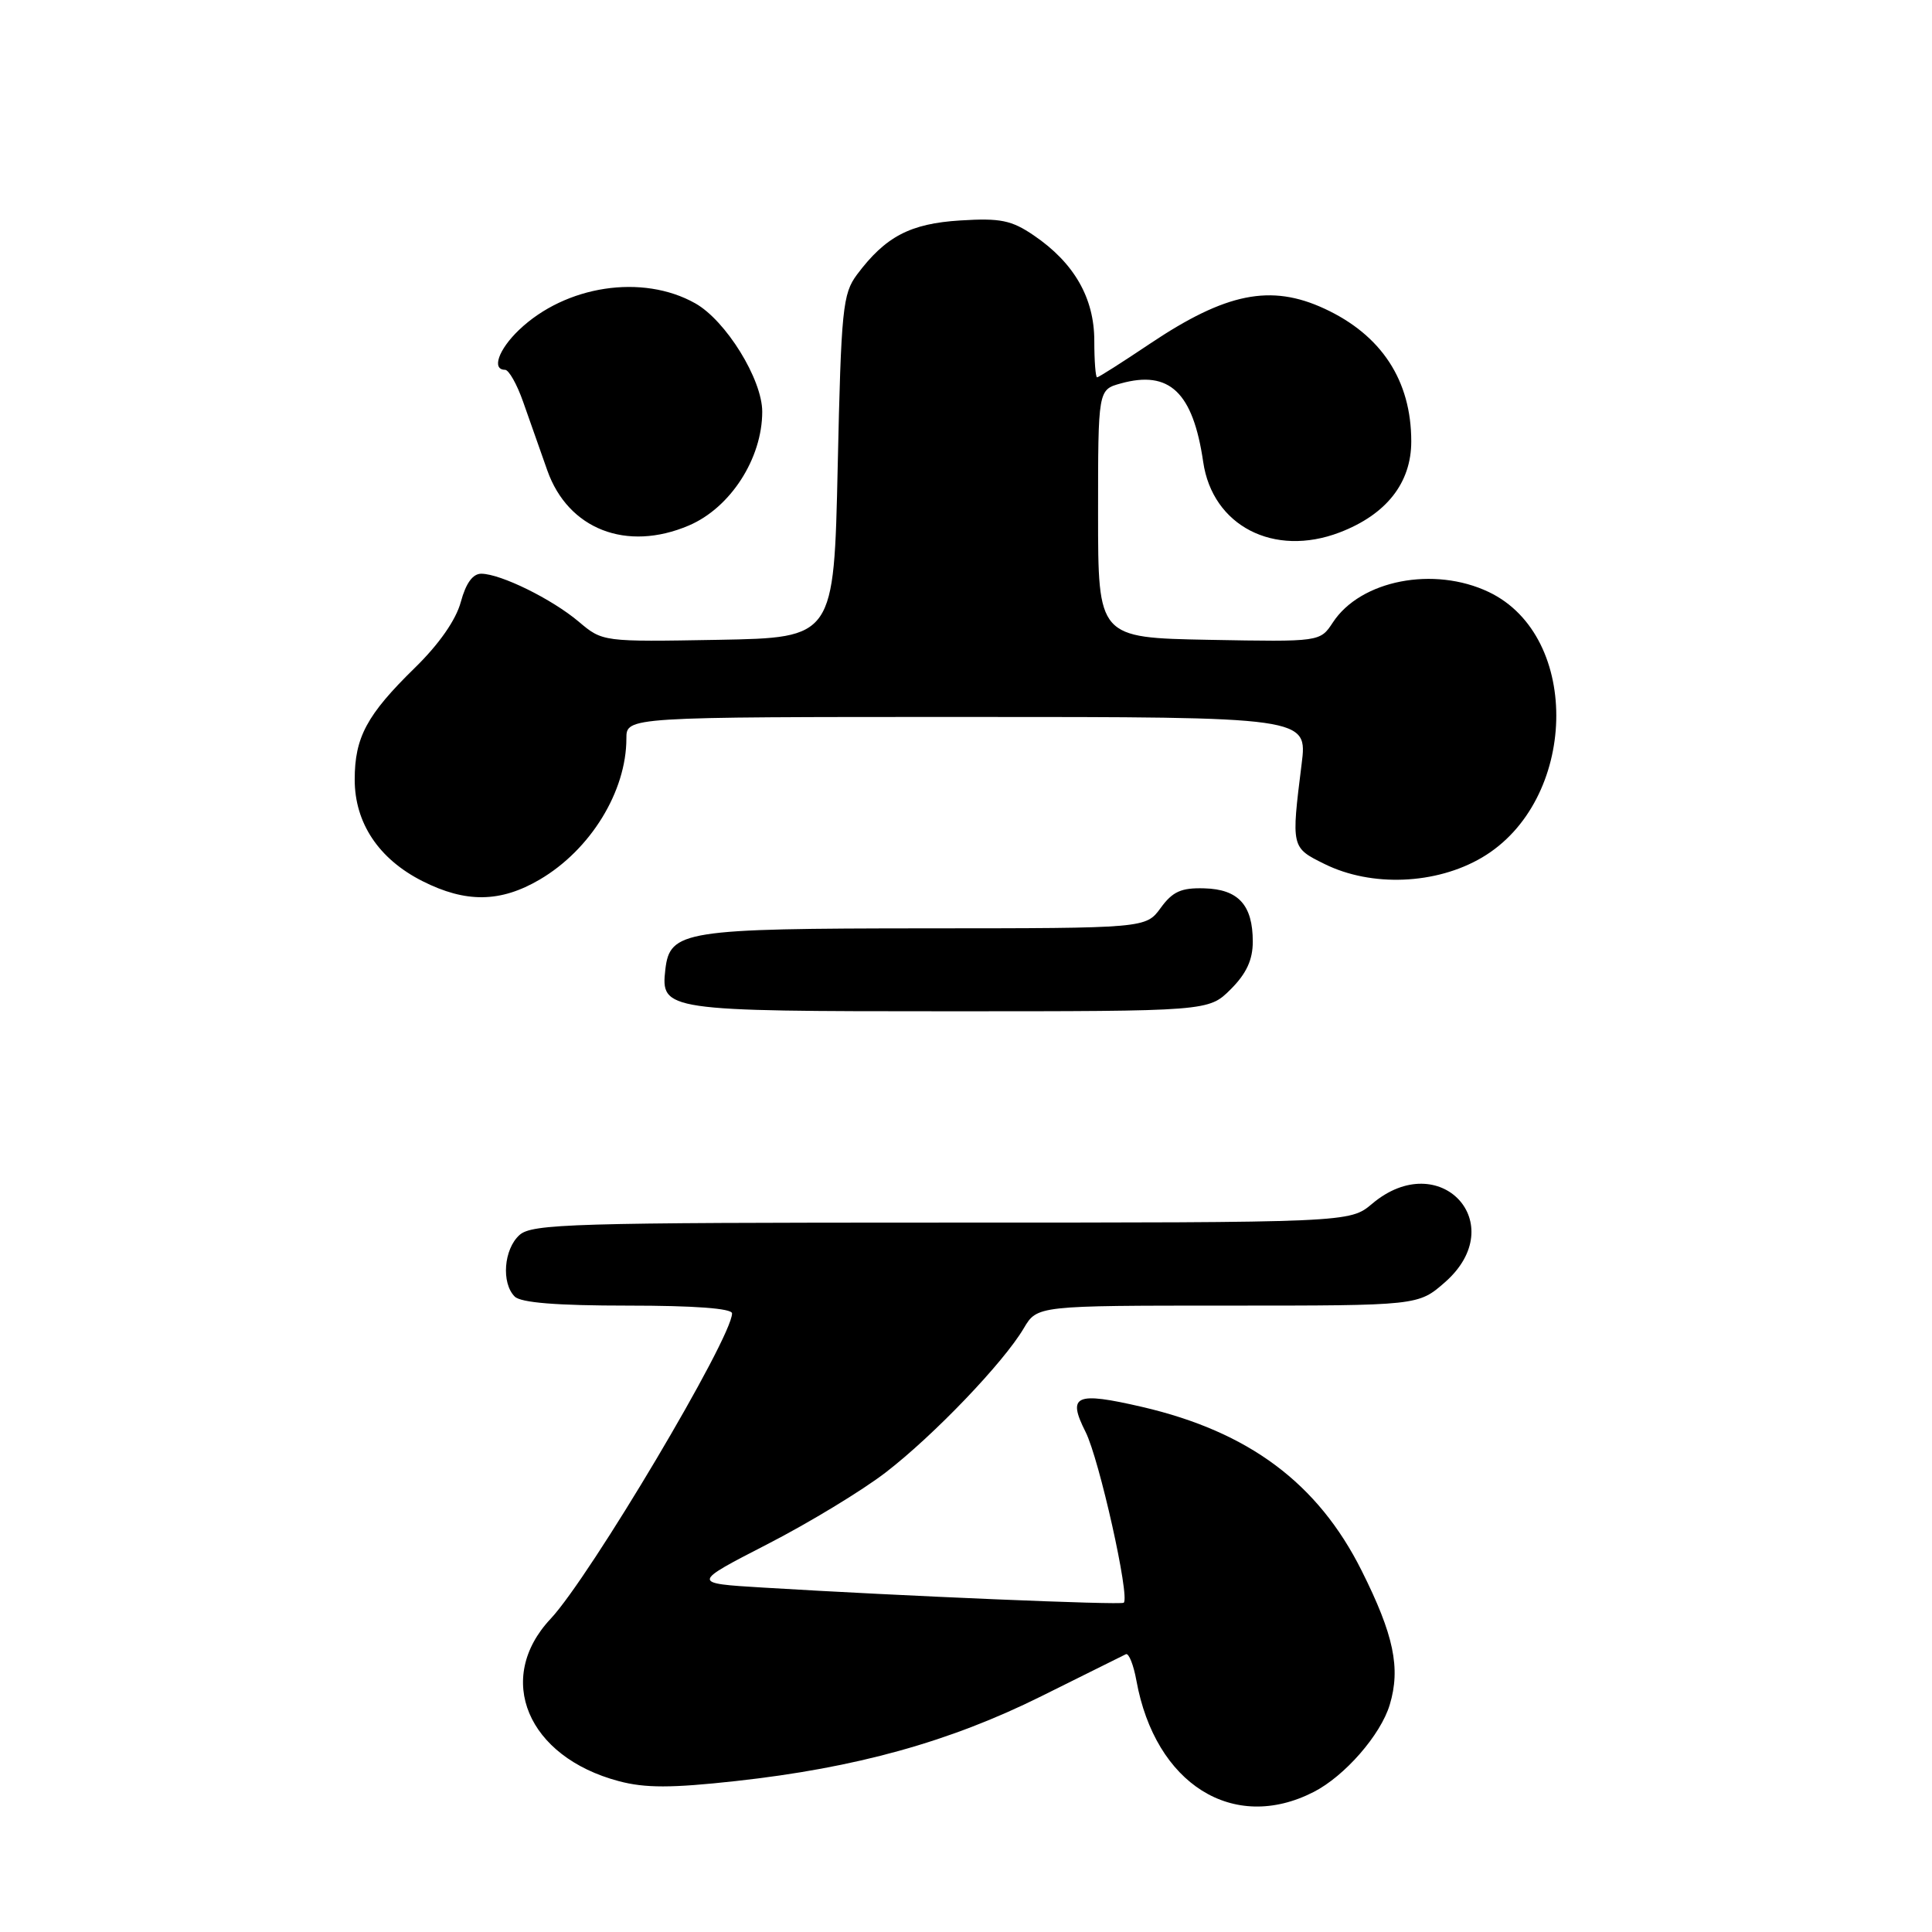 <?xml version="1.0" encoding="UTF-8" standalone="no"?>
<!DOCTYPE svg PUBLIC "-//W3C//DTD SVG 1.1//EN" "http://www.w3.org/Graphics/SVG/1.1/DTD/svg11.dtd" >
<svg xmlns="http://www.w3.org/2000/svg" xmlns:xlink="http://www.w3.org/1999/xlink" version="1.1" viewBox="0 0 256 256">
 <g >
 <path fill="currentColor"
d=" M 174.06 237.45 C 178.18 235.35 182.96 229.87 184.15 225.88 C 185.61 221.03 184.69 216.64 180.43 208.13 C 174.63 196.53 165.47 189.70 151.32 186.42 C 142.50 184.38 141.39 184.87 143.84 189.73 C 145.65 193.31 149.75 211.65 148.90 212.37 C 148.51 212.70 119.65 211.49 101.06 210.36 C 91.62 209.79 91.62 209.79 101.67 204.62 C 107.20 201.78 114.27 197.49 117.38 195.09 C 123.75 190.18 132.97 180.55 135.65 176.01 C 137.43 173.00 137.43 173.00 162.68 173.00 C 187.93 173.00 187.93 173.00 191.47 169.90 C 200.27 162.16 190.79 151.95 181.82 159.50 C 178.85 162.00 178.85 162.00 124.75 162.00 C 75.82 162.00 70.48 162.16 68.83 163.65 C 66.75 165.53 66.41 170.01 68.20 171.80 C 69.02 172.62 73.80 173.00 83.20 173.00 C 91.99 173.00 97.00 173.37 97.00 174.03 C 97.00 177.27 78.19 208.92 72.96 214.50 C 65.52 222.42 69.87 232.79 81.99 236.01 C 85.48 236.94 88.94 236.94 97.49 236.00 C 113.42 234.25 125.84 230.80 137.98 224.76 C 143.76 221.88 148.81 219.37 149.19 219.19 C 149.57 219.02 150.20 220.59 150.58 222.69 C 153.07 236.40 163.40 242.90 174.06 237.45 Z  M 163.08 131.08 C 165.16 129.00 166.00 127.18 166.00 124.77 C 166.00 119.93 164.10 117.83 159.58 117.71 C 156.52 117.62 155.38 118.13 153.80 120.30 C 151.83 123.00 151.83 123.00 122.67 123.01 C 90.60 123.03 88.76 123.32 88.16 128.47 C 87.54 133.91 88.12 134.00 125.77 134.00 C 160.15 134.00 160.15 134.00 163.08 131.08 Z  M 71.51 116.55 C 78.25 112.60 83.00 104.87 83.00 97.85 C 83.00 95.00 83.00 95.00 128.13 95.00 C 173.26 95.00 173.26 95.00 172.47 101.25 C 171.09 112.31 171.09 112.30 175.50 114.48 C 181.72 117.56 190.27 117.21 196.35 113.64 C 209.05 106.19 209.63 84.35 197.28 78.45 C 190.00 74.98 180.28 76.87 176.61 82.48 C 174.92 85.05 174.92 85.05 160.21 84.78 C 145.50 84.50 145.50 84.50 145.50 68.07 C 145.50 51.64 145.50 51.64 148.50 50.81 C 154.96 49.01 158.08 51.98 159.43 61.21 C 160.66 69.68 168.79 73.88 177.51 70.55 C 183.70 68.18 187.00 63.99 187.00 58.49 C 187.00 50.42 183.06 44.40 175.50 40.90 C 168.38 37.60 162.44 38.80 152.38 45.54 C 148.73 47.99 145.57 50.00 145.37 50.00 C 145.17 50.00 145.00 47.82 145.00 45.15 C 145.00 39.48 142.32 34.82 136.98 31.19 C 134.03 29.18 132.55 28.88 127.26 29.21 C 120.61 29.62 117.34 31.33 113.56 36.38 C 111.66 38.93 111.46 40.91 111.00 61.82 C 110.50 84.50 110.50 84.50 95.18 84.78 C 79.85 85.05 79.85 85.05 76.68 82.37 C 73.12 79.37 66.39 76.06 63.79 76.02 C 62.65 76.01 61.74 77.26 61.06 79.76 C 60.42 82.14 58.18 85.36 54.95 88.51 C 48.61 94.71 47.00 97.70 47.00 103.30 C 47.00 109.05 50.19 113.83 55.97 116.75 C 61.72 119.66 66.31 119.60 71.51 116.55 Z  M 91.28 69.63 C 96.79 67.28 101.00 60.75 101.00 54.55 C 101.00 50.26 96.18 42.47 92.12 40.19 C 85.14 36.26 74.94 37.81 68.75 43.74 C 66.05 46.33 65.12 49.00 66.92 49.00 C 67.42 49.00 68.50 50.91 69.32 53.25 C 70.14 55.59 71.58 59.68 72.52 62.33 C 75.28 70.14 83.03 73.15 91.28 69.63 Z "/>
</g>
</svg>